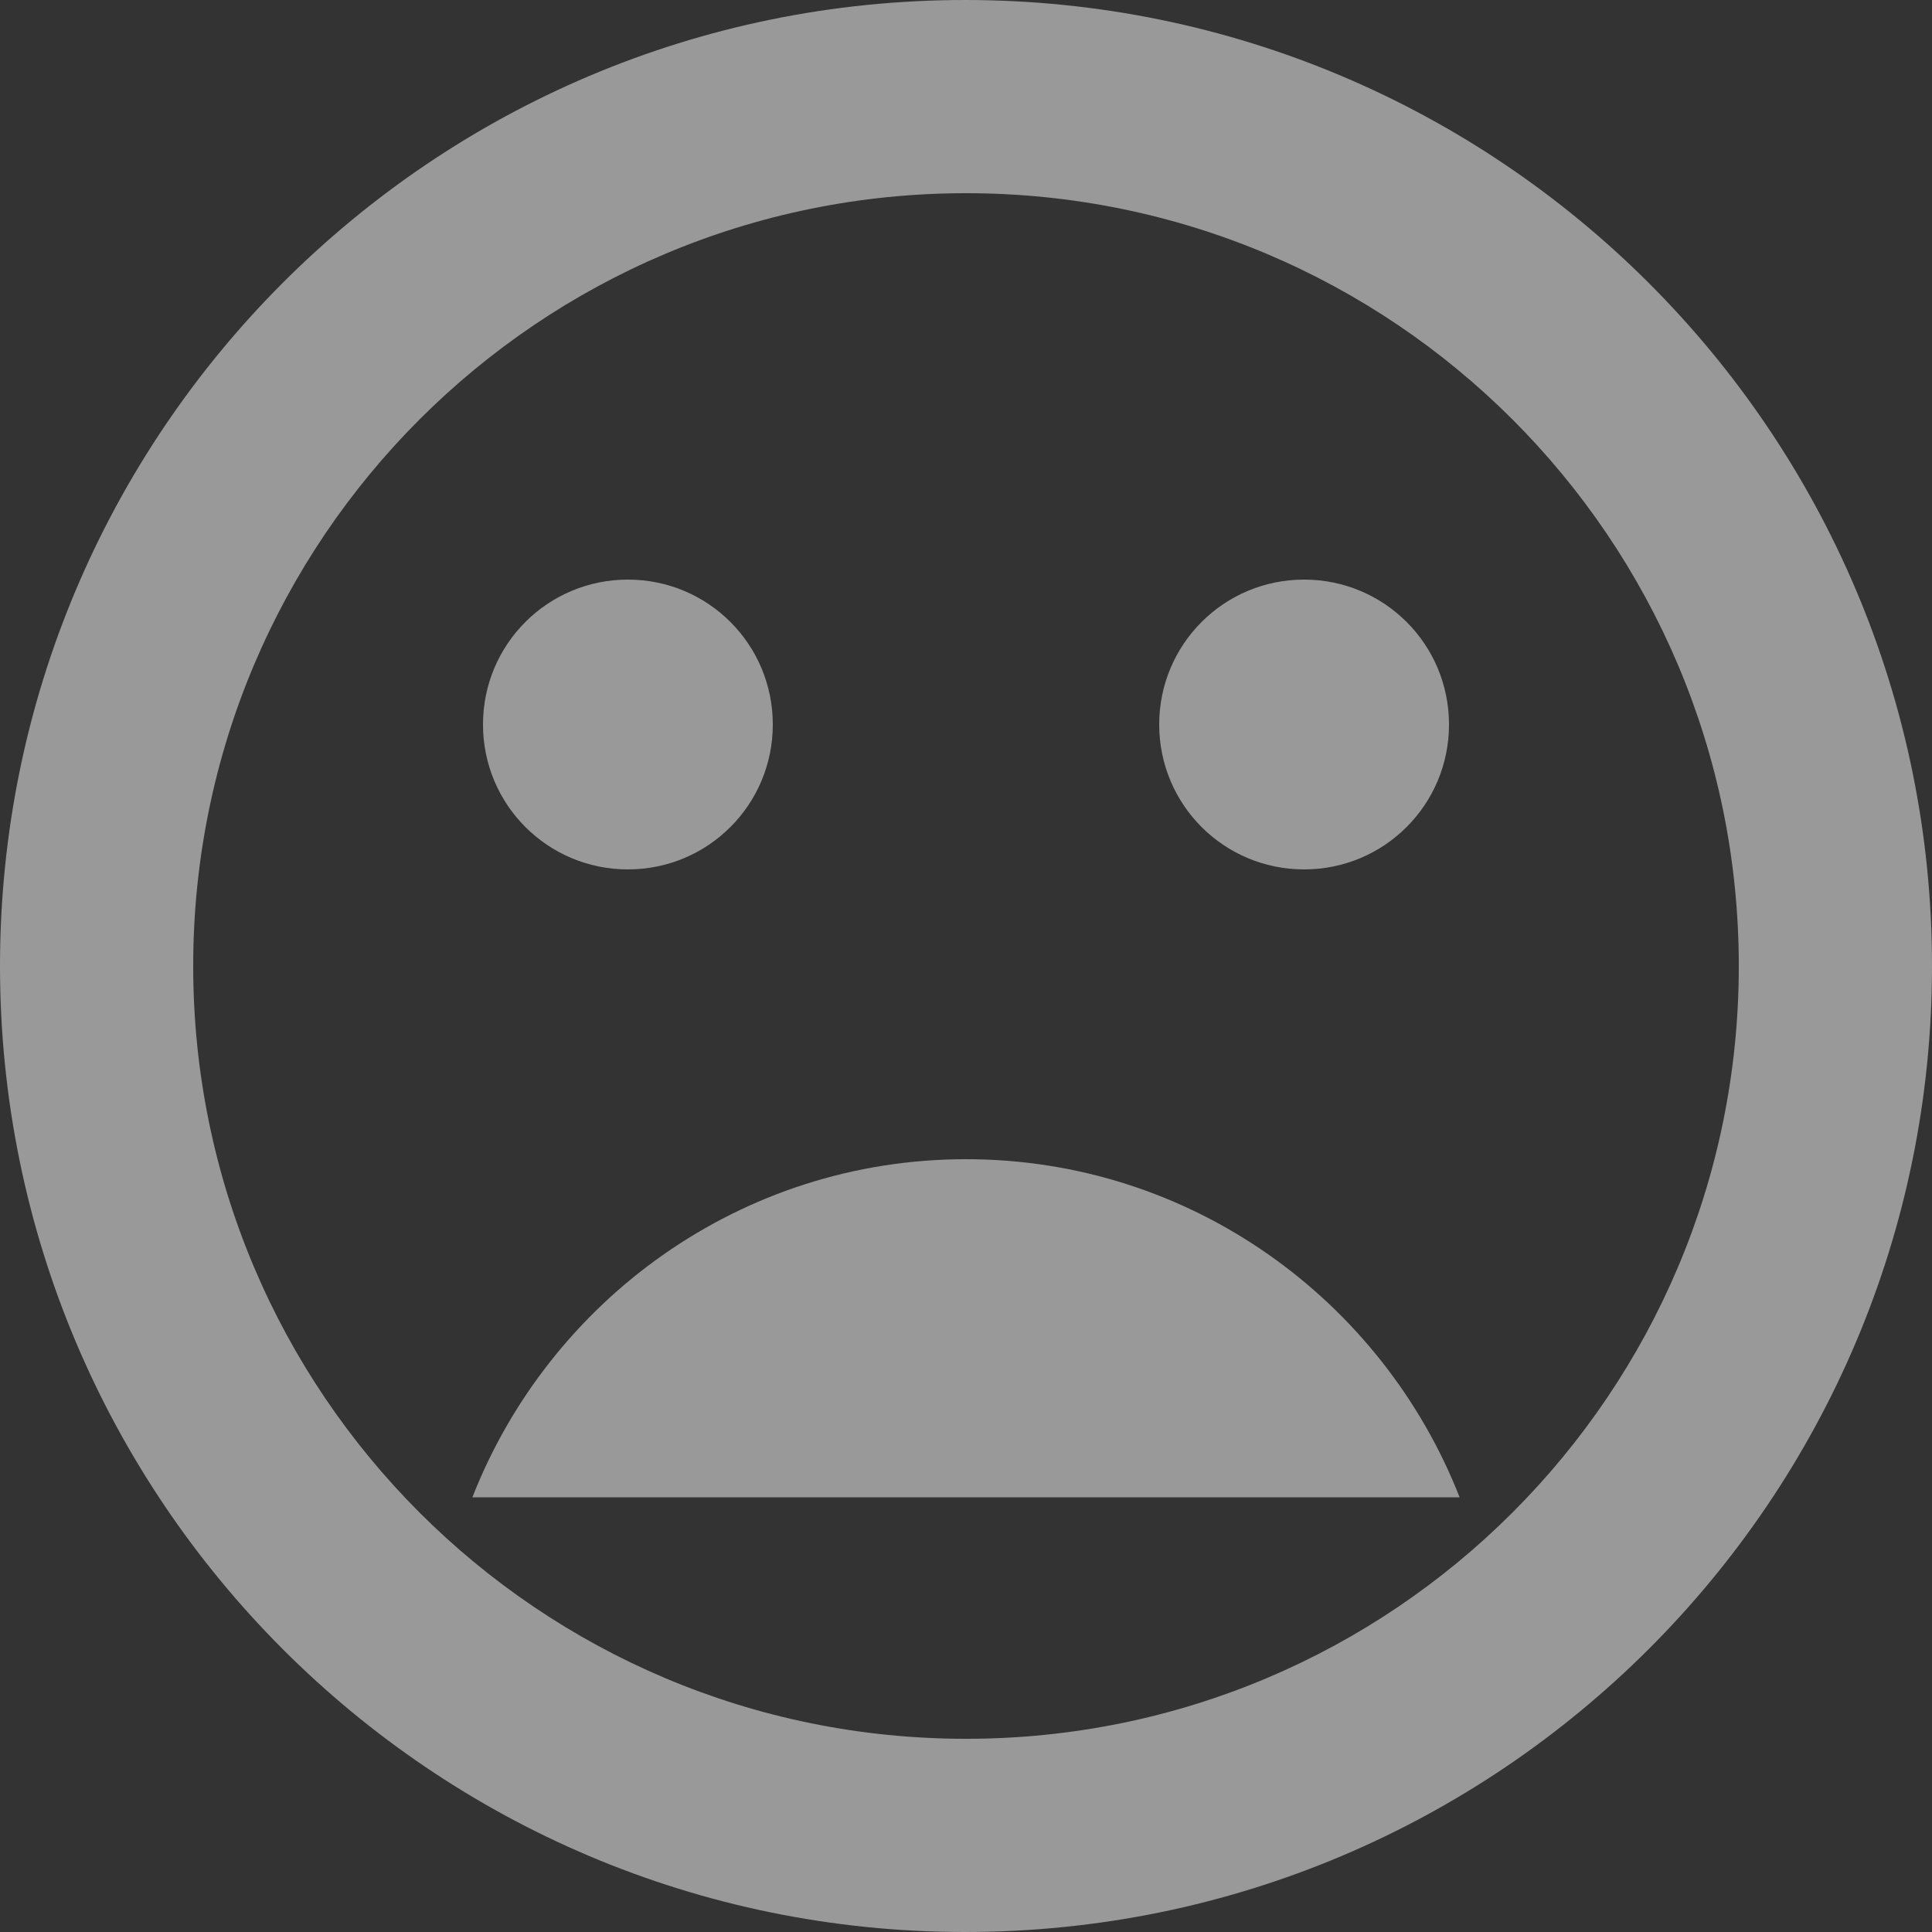 <?xml version="1.0" encoding="UTF-8"?>
<svg width="64px" height="64px" viewBox="0 0 64 64" version="1.1" xmlns="http://www.w3.org/2000/svg" xmlns:xlink="http://www.w3.org/1999/xlink">
    <rect x="0" y="0" width="64" height="64" fill="#333333" stroke="none"/>
    <!-- Generator: sketchtool 53.2 (72643) - https://sketchapp.com -->
    <title>5F5D7EAB-AA92-47A0-B127-7606E80BFF23</title>
    <desc>Created with sketchtool.</desc>
    <g id="Page-1" stroke="none" stroke-width="1" fill="none" fill-rule="evenodd" opacity="0.5">
        <g id="rating-app-5" transform="translate(-1432, -619)" fill="#FFFFFF" fill-rule="nonzero">
        <!-- <g id="rating-app-5" transform="translate(-1432.000000, -619.000000)" fill="black" fill-rule="nonzero"> -->
            <g id="Group" transform="translate(364, 581)">
                <g id="red" transform="translate(1006, 0)">
                    <g id="baseline-mood_bad-24px" transform="translate(62, 38)">
                        <path d="M31.968,0 C14.304,0 0,14.336 0,32 C0,49.664 14.304,64 31.968,64 C49.664,64 64,49.664 64,32 C64,14.336 49.664,0 31.968,0 Z M32,57.6 C17.856,57.6 6.4,46.144 6.4,32 C6.4,17.856 17.856,6.4 32,6.4 C46.144,6.4 57.6,17.856 57.6,32 C57.6,46.144 46.144,57.6 32,57.6 Z M43.2,28.8 C45.856,28.8 48,26.656 48,24 C48,21.344 45.856,19.2 43.2,19.2 C40.544,19.2 38.4,21.344 38.4,24 C38.4,26.656 40.544,28.8 43.2,28.8 Z M20.8,28.8 C23.456,28.8 25.6,26.656 25.6,24 C25.6,21.344 23.456,19.2 20.8,19.2 C18.144,19.2 16,21.344 16,24 C16,26.656 18.144,28.8 20.8,28.8 Z M32,38.4 C24.544,38.4 18.208,43.072 15.648,49.6 L48.352,49.6 C45.792,43.072 39.456,38.4 32,38.4 Z" id="Shape"></path>
                    </g>
                </g>
            </g>
        </g>
    </g>
</svg>